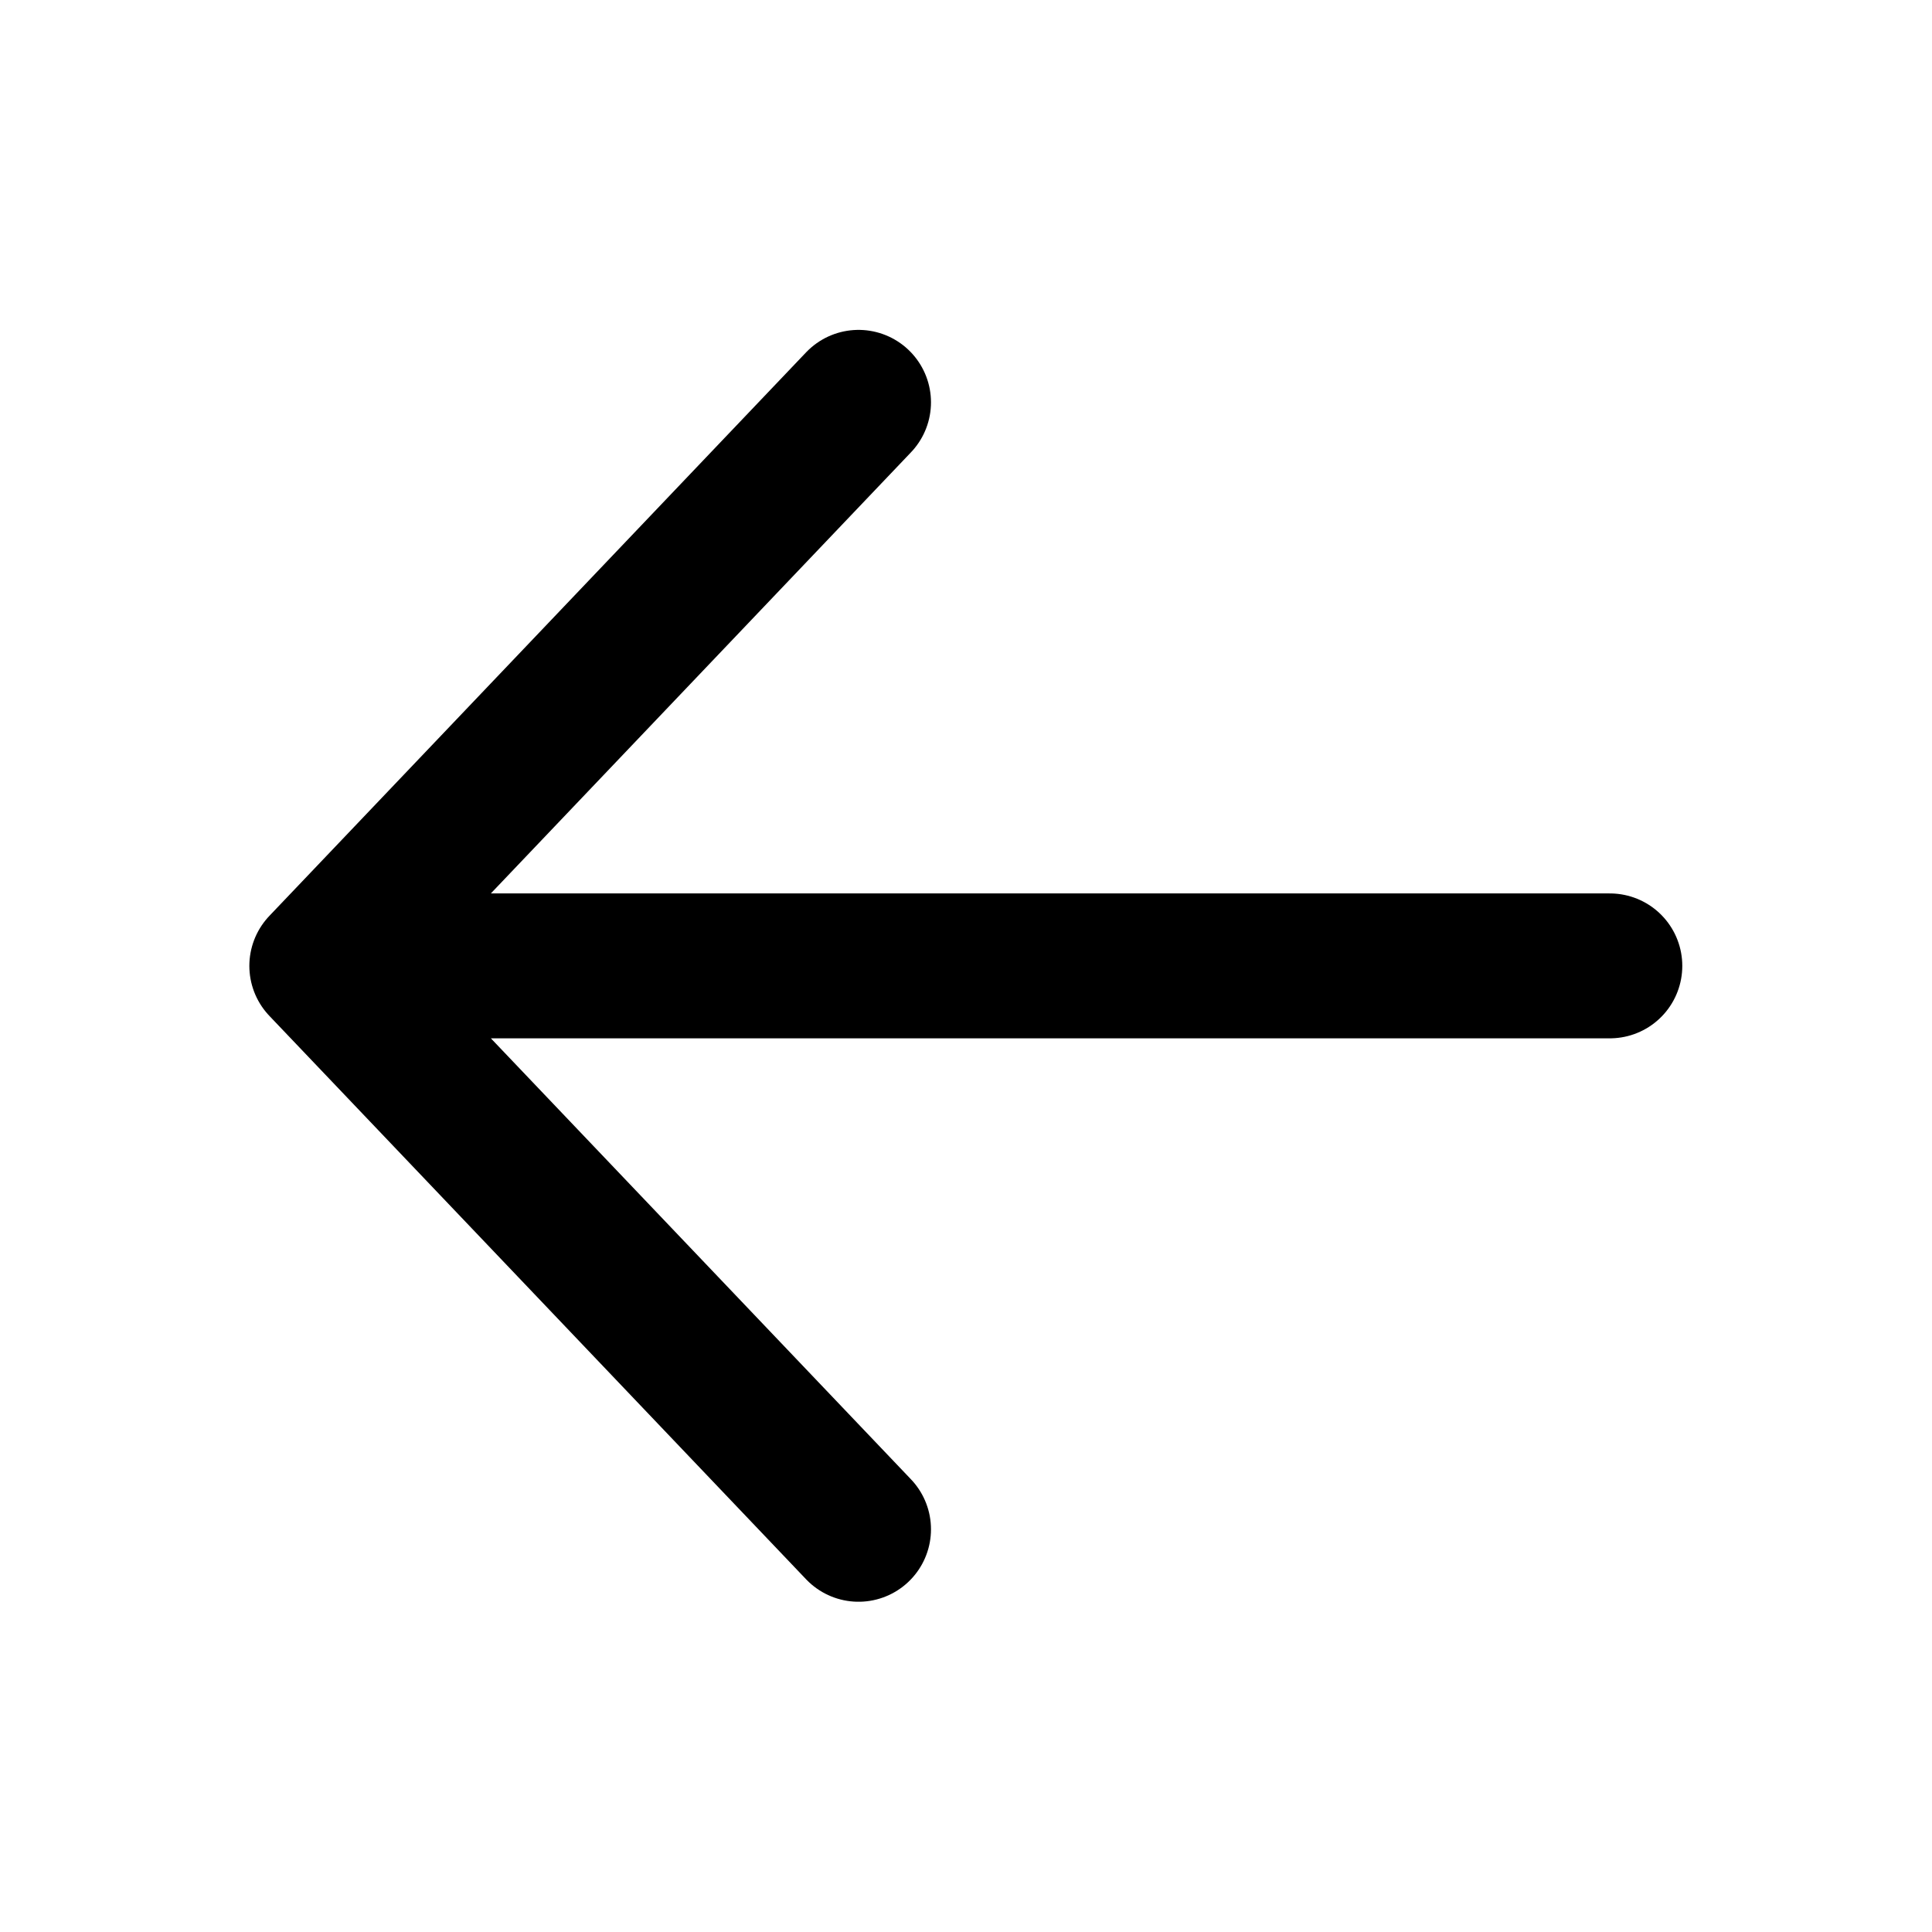 <svg width="16" height="16" viewBox="0 0 16 16" fill="none" xmlns="http://www.w3.org/2000/svg">
<path d="M7.11 3.332L2.665 7.999M2.665 7.999L7.11 12.665M2.665 7.999L13.332 7.999" stroke="currentColor" stroke-width="1.2" stroke-linecap="round" stroke-linejoin="round"/>
</svg>
